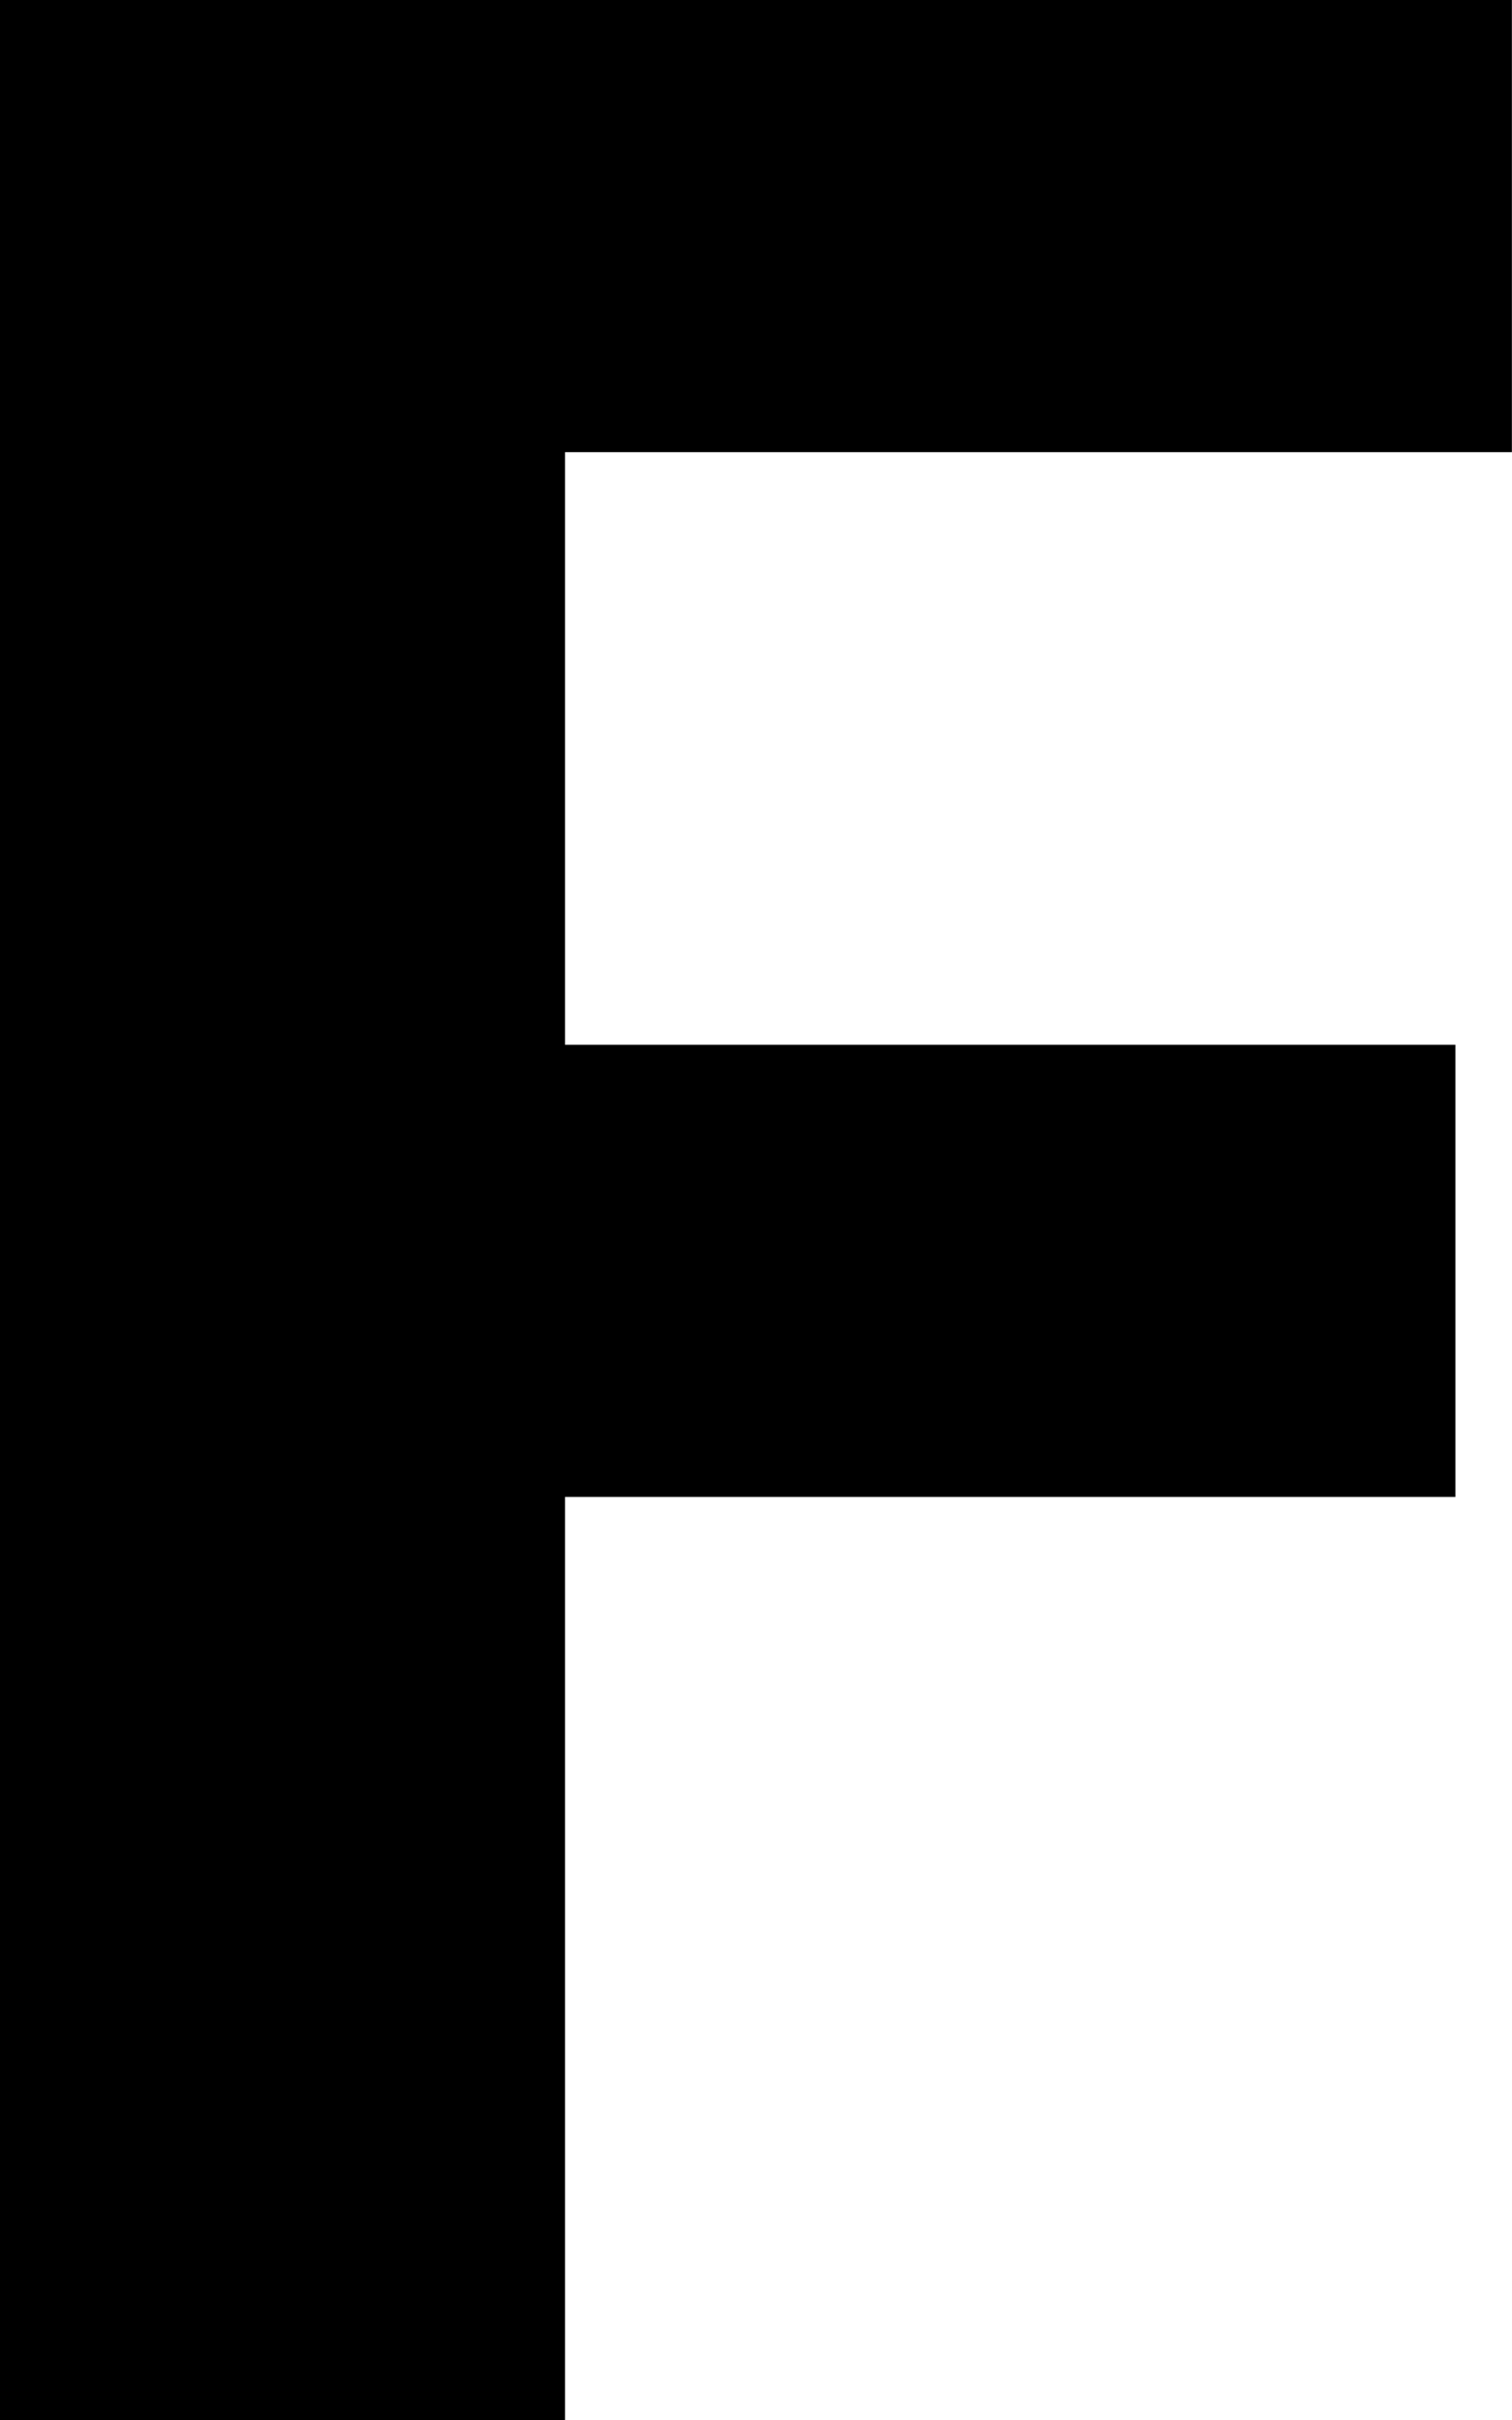 <svg width="12.935" height="20.698" viewBox="1.89 -41.396 12.935 20.698" xmlns="http://www.w3.org/2000/svg"><path d="M1.89 -20.698L1.89 -41.396L14.824 -41.396L14.824 -37.529L6.724 -37.529L6.724 -32.461L14.341 -32.461L14.341 -28.594L6.724 -28.594L6.724 -20.698ZM1.89 -20.698"></path></svg>